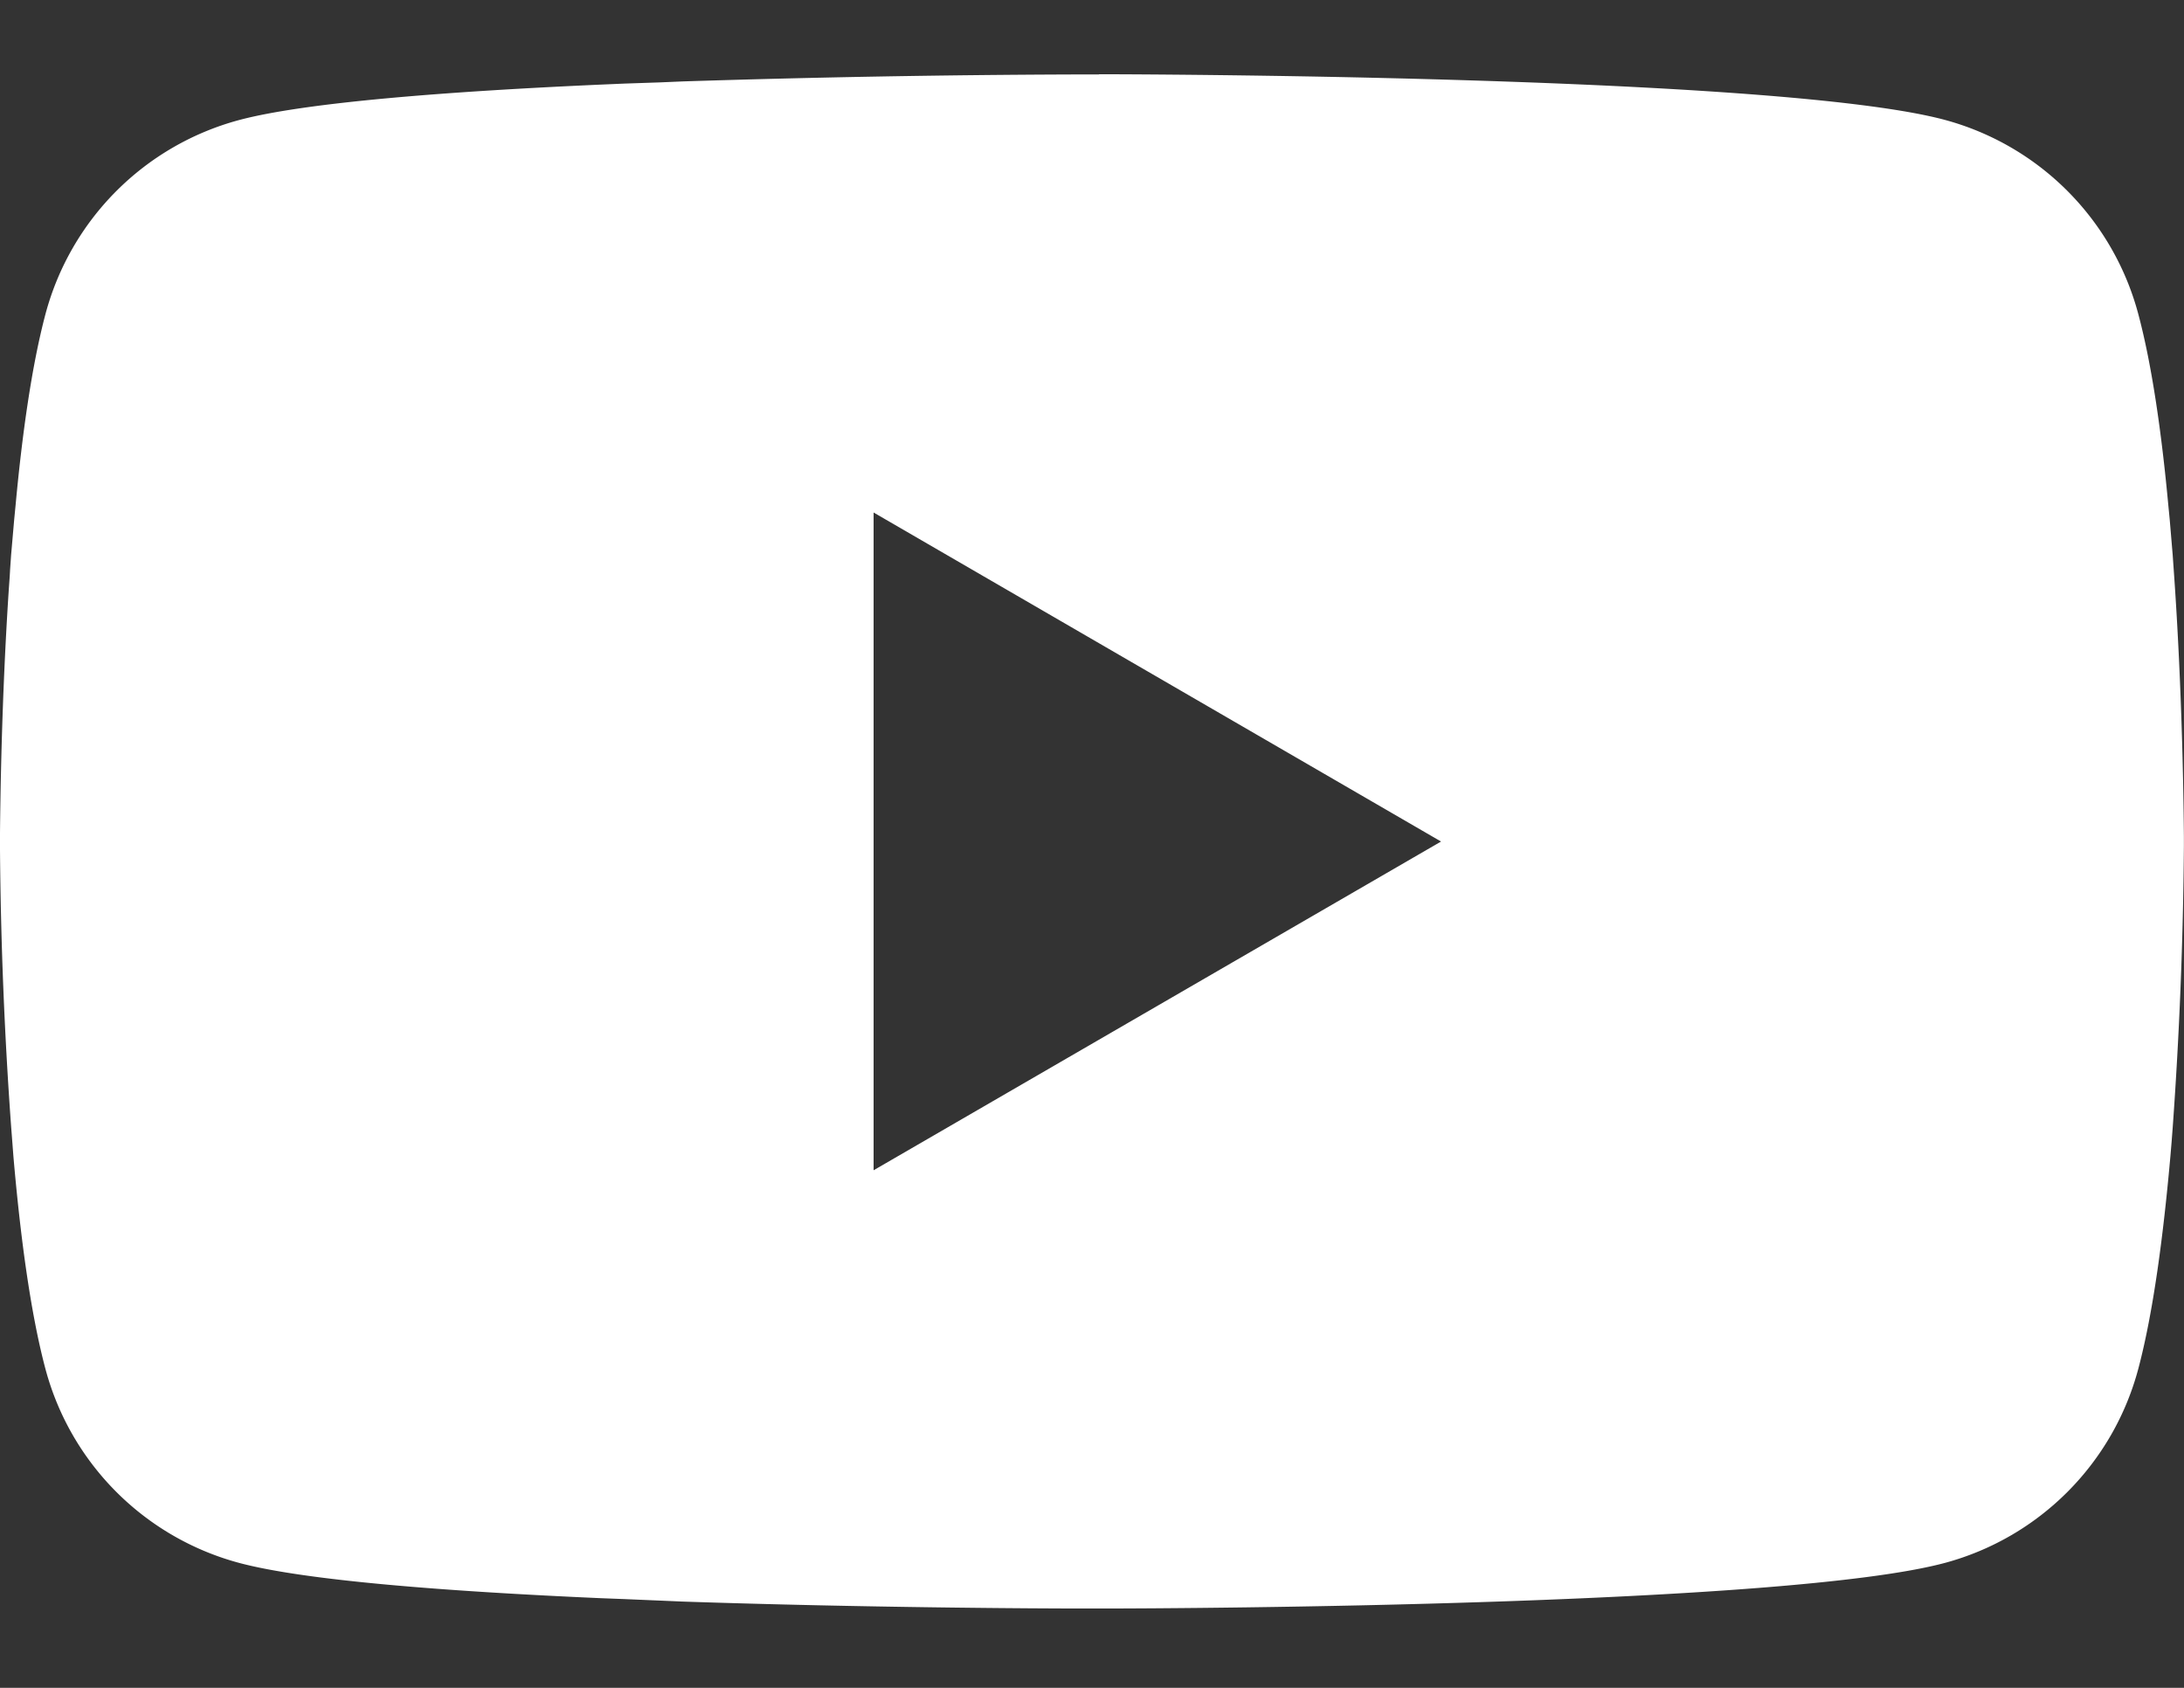 <svg width="22" height="17" fill="none" xmlns="http://www.w3.org/2000/svg"><rect width="100%" height="100%" fill="#333333" stroke="none"/><path d="M11.07.748h.123c1.13.004 6.857.045 8.4.46a2.763 2.763 0 011.946 1.953c.14.523.237 1.214.303 1.928l.014.143.03.357.01.143c.09 1.257.101 2.434.103 2.691v.103a44.117 44.117 0 01-.113 2.833l-.011.144-.012.143c-.07.787-.171 1.568-.324 2.143a2.76 2.76 0 01-1.945 1.952c-1.595.429-7.658.46-8.498.46h-.195c-.425 0-2.182-.008-4.025-.07l-.233-.01-.12-.005-.235-.01-.235-.009c-1.526-.067-2.98-.176-3.65-.357a2.76 2.76 0 01-1.945-1.951c-.153-.574-.255-1.356-.323-2.143l-.011-.144-.011-.143A43.174 43.174 0 010 8.559V8.39c.003-.295.014-1.317.088-2.444l.01-.142.004-.072.01-.143.031-.357.014-.143C.223 4.375.32 3.682.459 3.16A2.76 2.76 0 012.405 1.21c.67-.18 2.123-.29 3.65-.358l.233-.01.236-.008.119-.004.235-.01a137.21 137.21 0 013.927-.07h.265V.748zM8.8 5.162v6.625l5.716-3.311L8.8 5.162z" fill="#fff"/></svg>